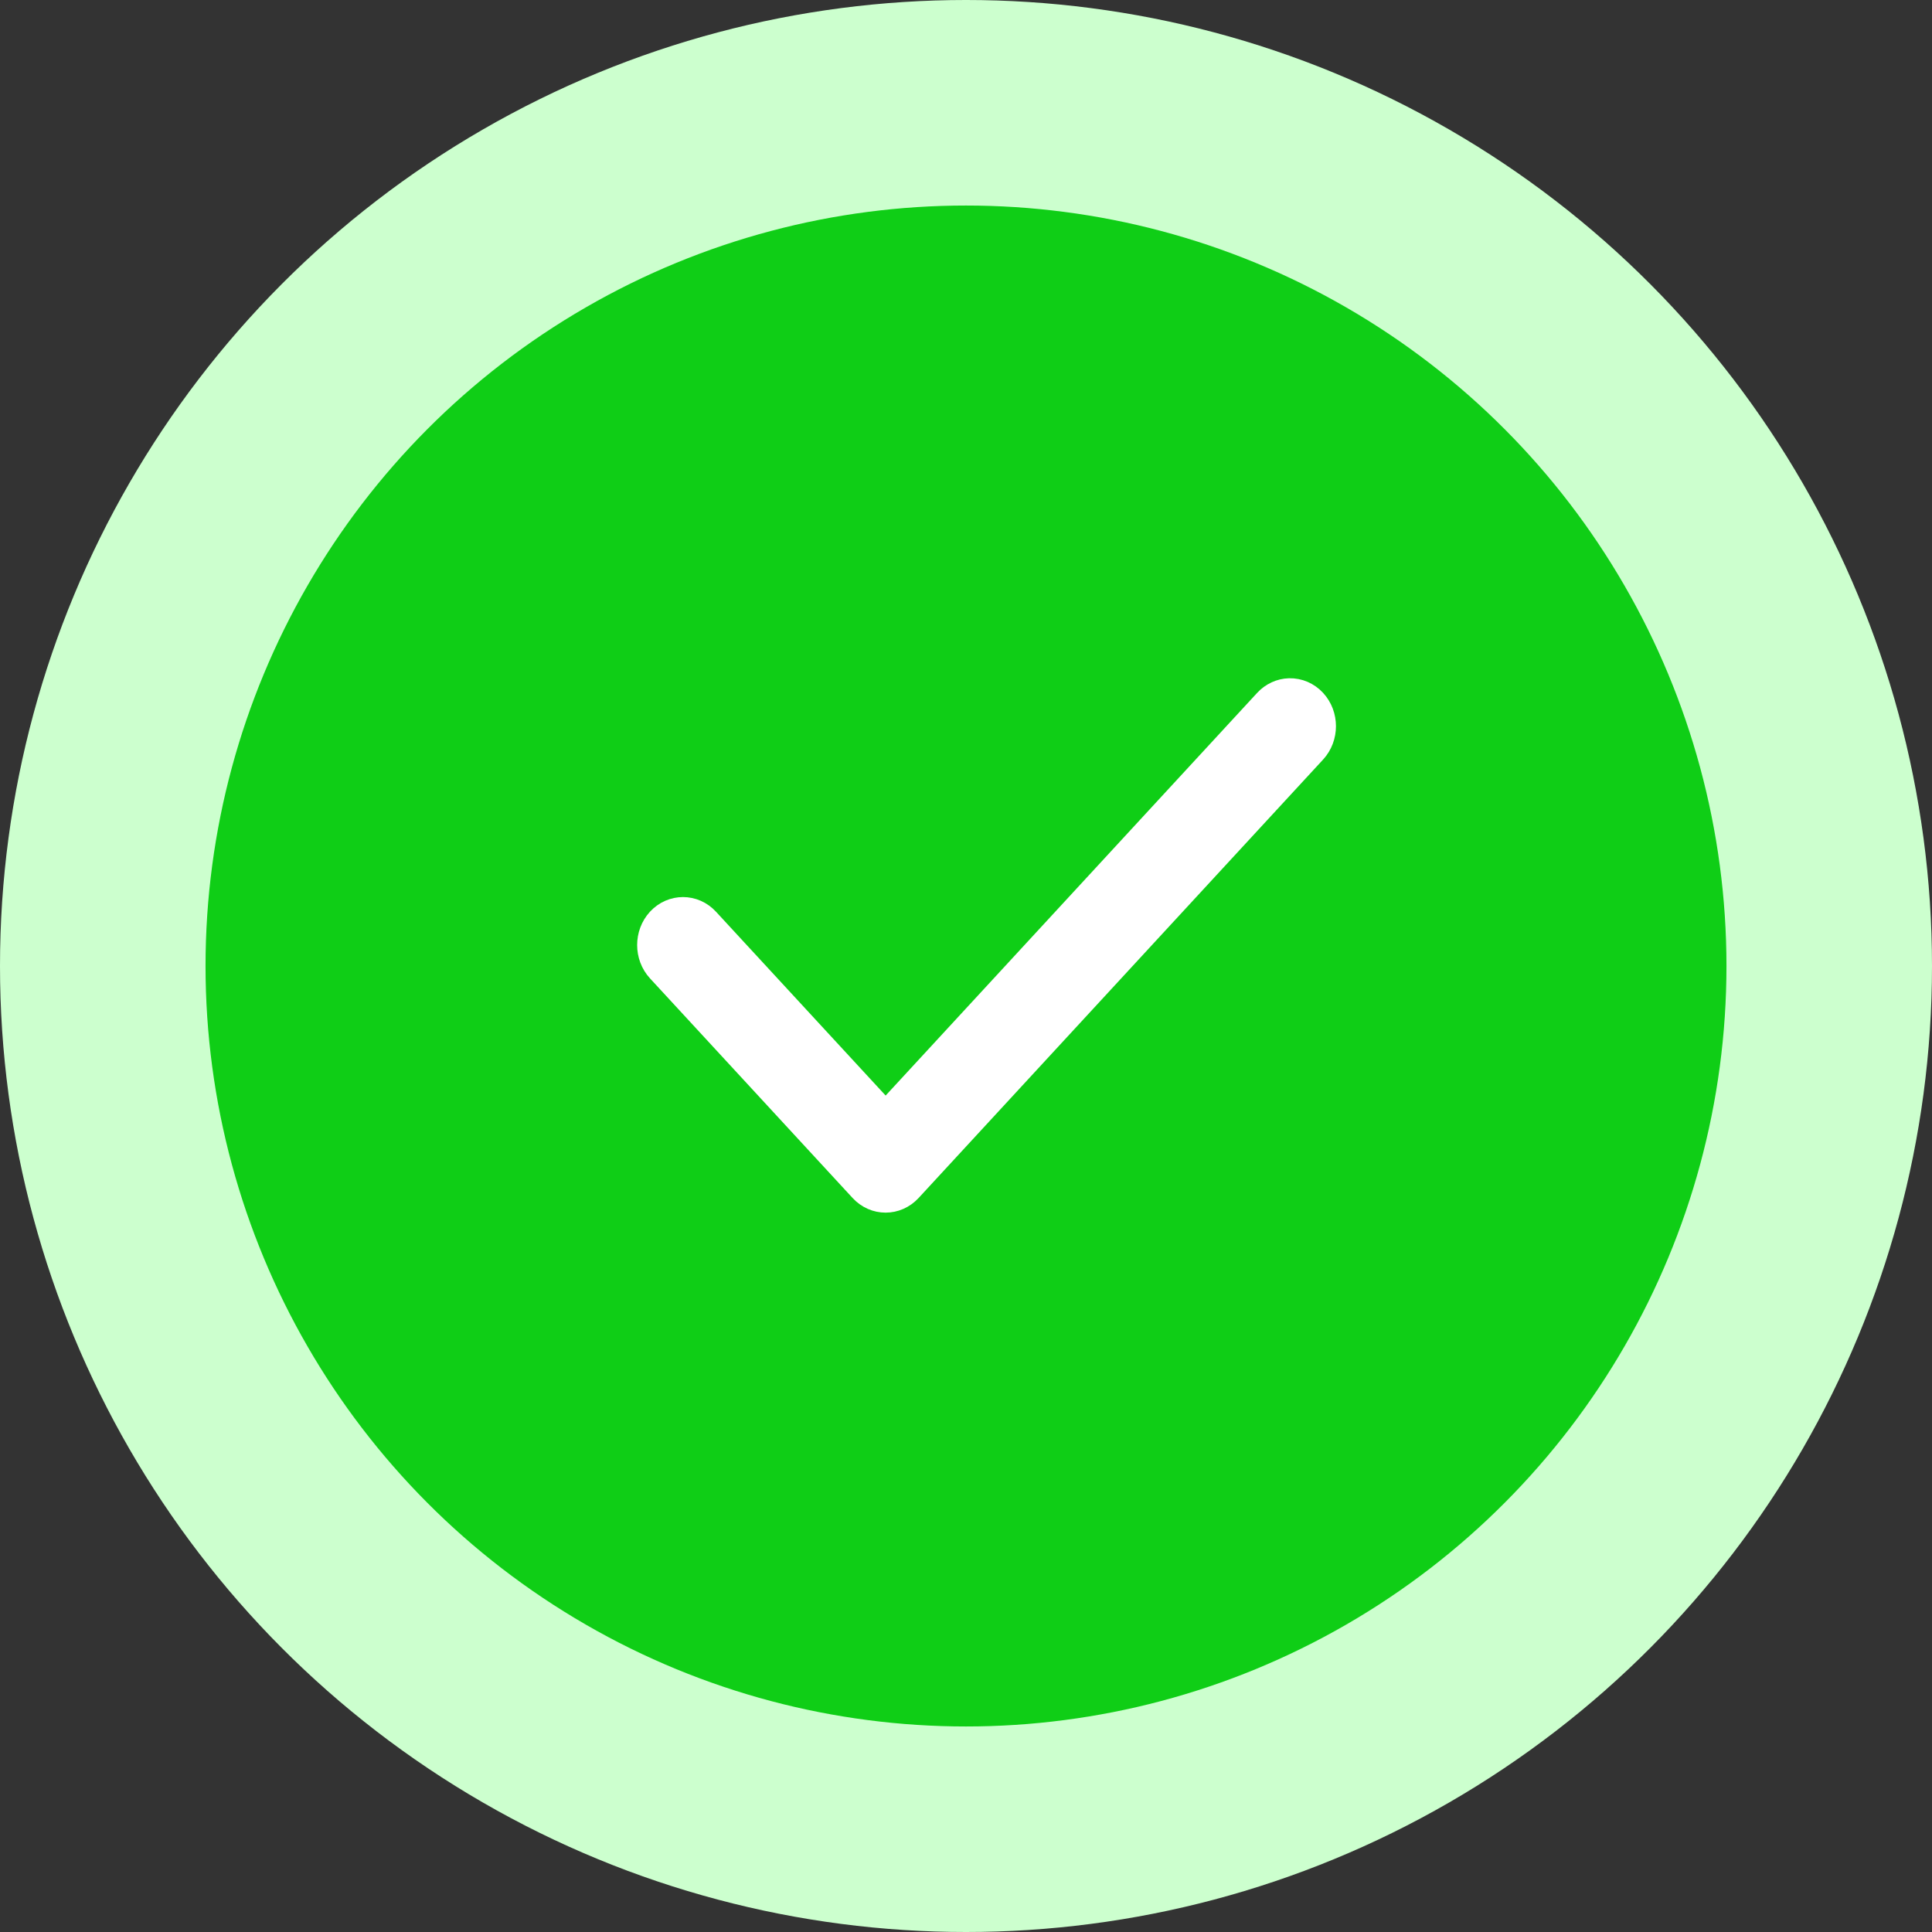 <svg width="47" height="47" viewBox="0 0 47 47" fill="none" xmlns="http://www.w3.org/2000/svg">
<rect x="0" y="0" width="47" height="47" fill="#333333" stroke="none"/>
<circle cx="23.5" cy="23.5" r="23.5" fill="#CCFFCE"/>
<circle cx="23.5" cy="23.5" r="18.5" fill="#0FCE16"/>
<path d="M31.37 17C31.213 17.004 31.062 17.074 30.95 17.195L21.545 27.389L17.05 22.518C16.81 22.258 16.42 22.258 16.18 22.518C15.94 22.779 15.94 23.201 16.18 23.462L21.109 28.805C21.349 29.065 21.738 29.065 21.979 28.805L31.82 18.138C32.06 17.877 32.06 17.455 31.82 17.195C31.701 17.066 31.538 16.996 31.37 17L31.37 17Z" fill="white" stroke="white"/>
</svg>
